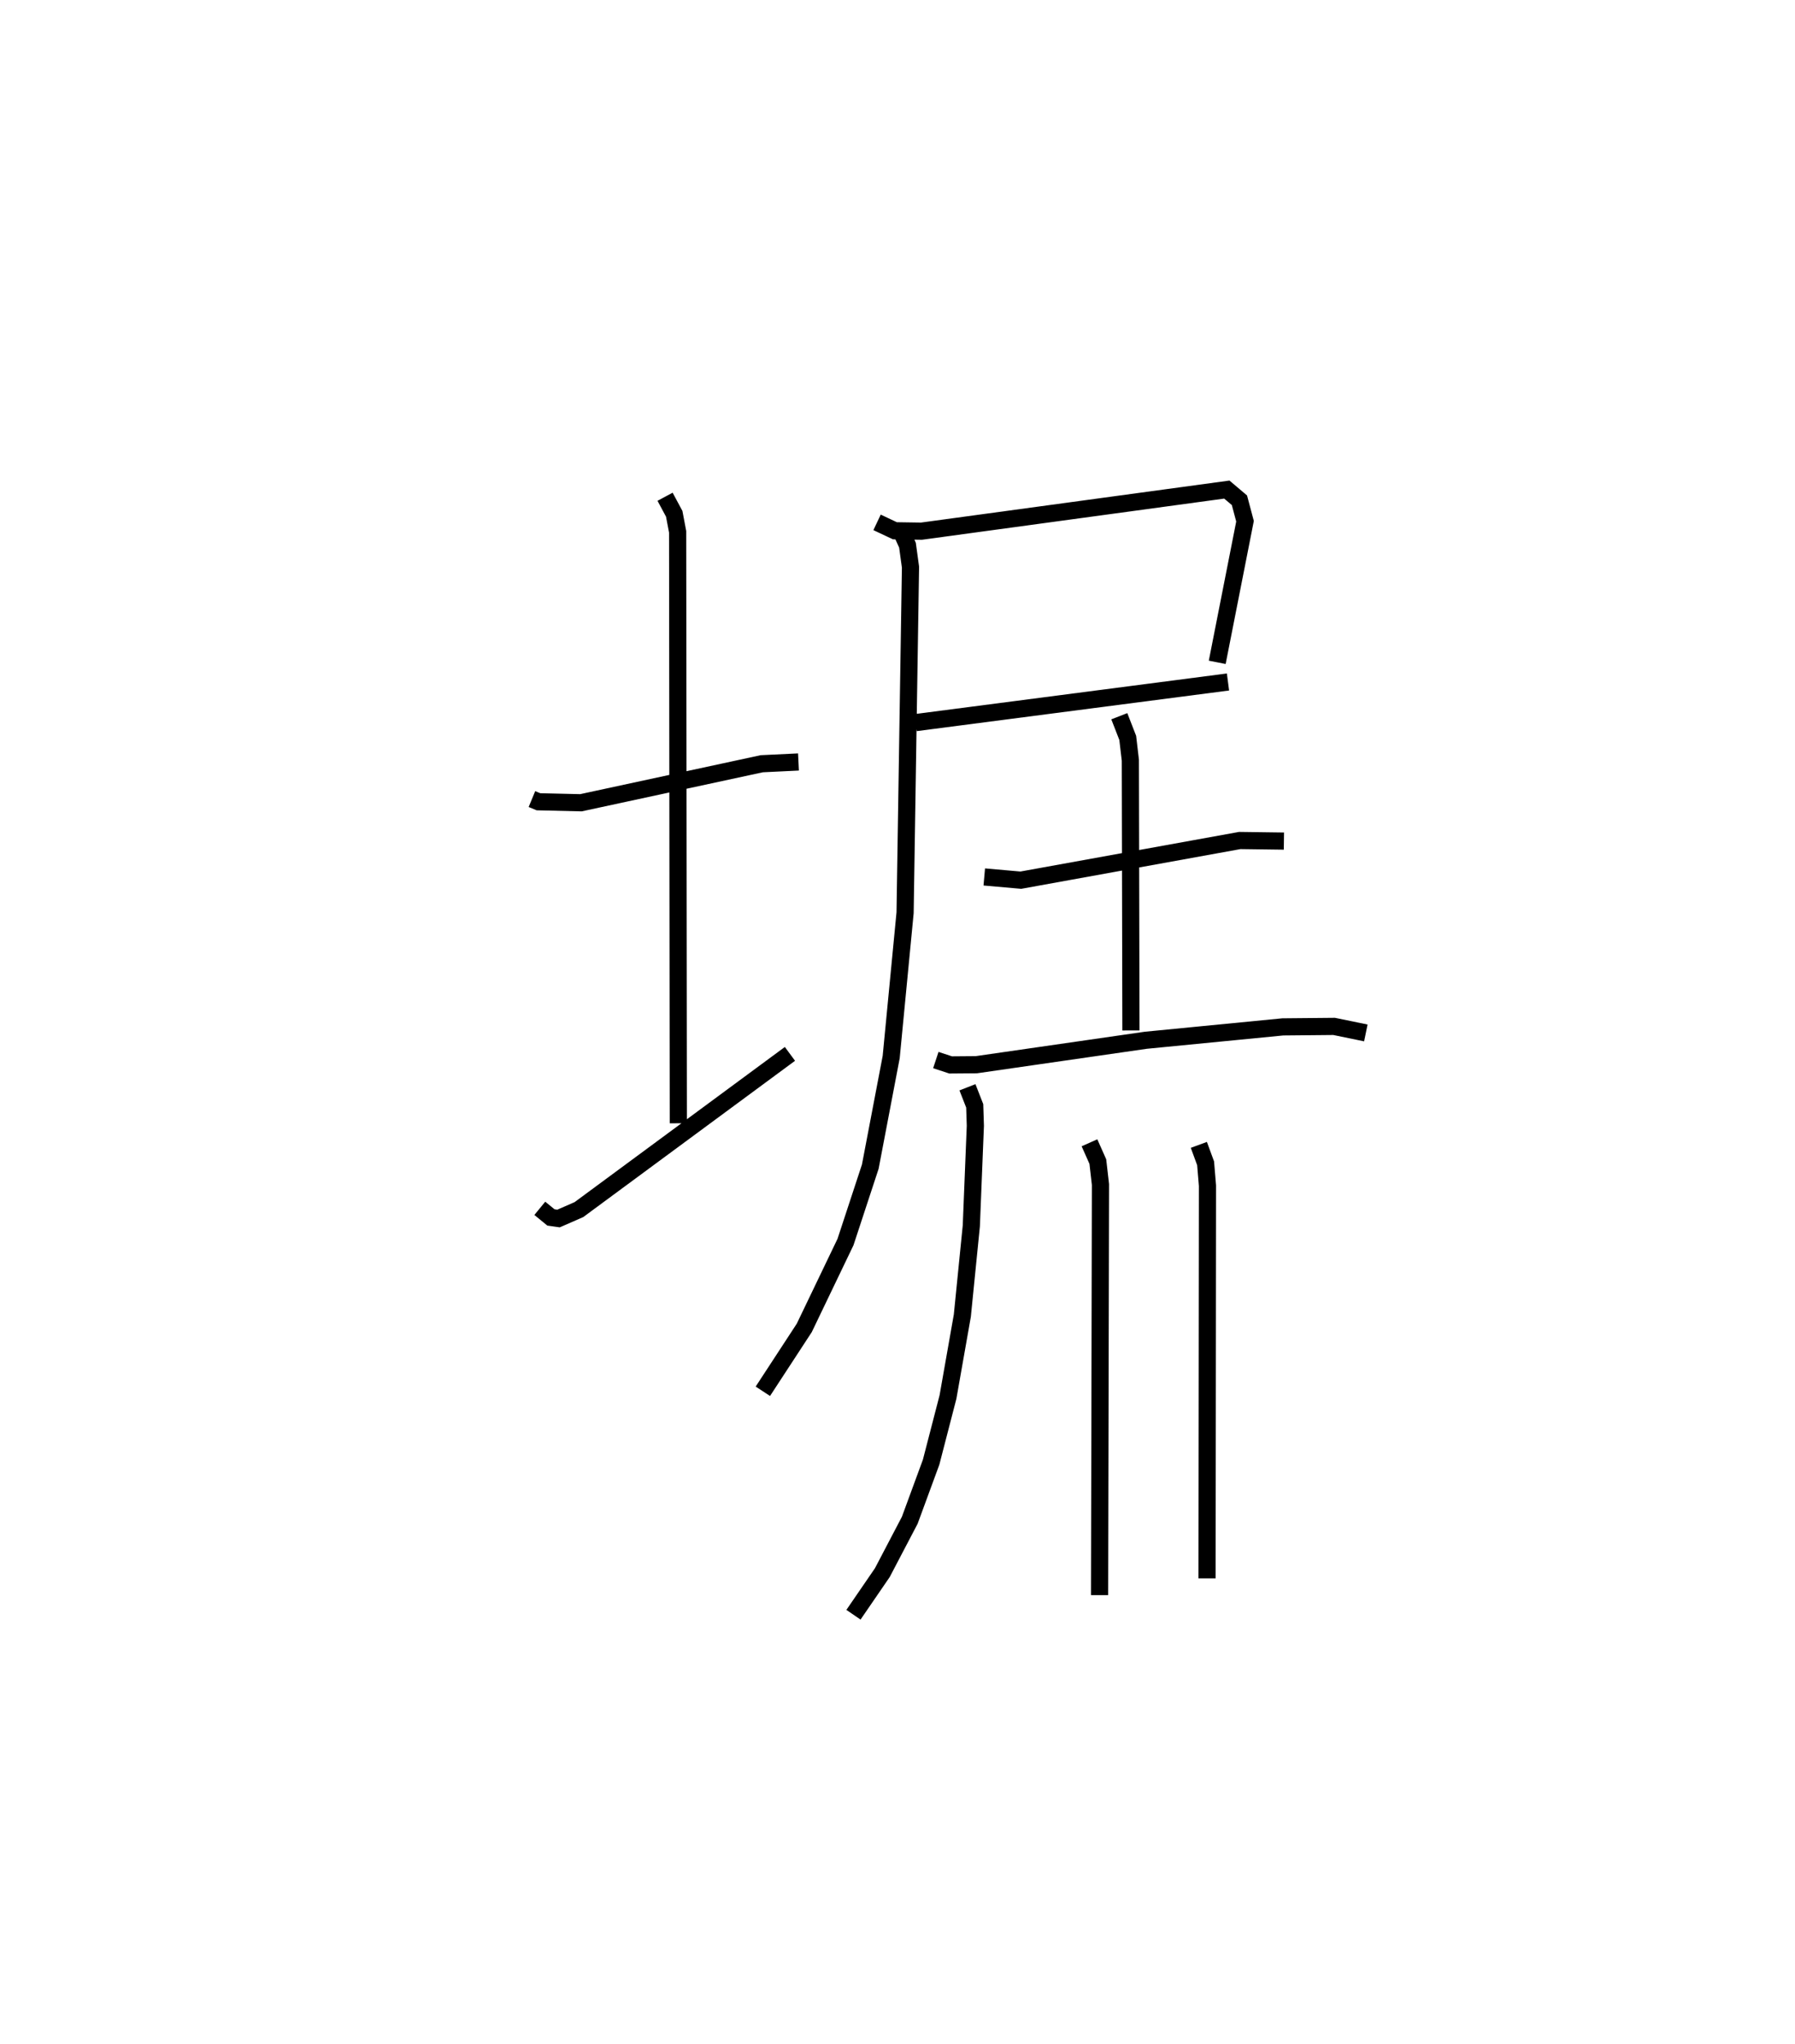 <?xml version="1.0" encoding="utf-8" ?>
<svg baseProfile="full" height="119.068" version="1.1" width="104.563" xmlns="http://www.w3.org/2000/svg" xmlns:ev="http://www.w3.org/2001/xml-events" xmlns:xlink="http://www.w3.org/1999/xlink"><defs /><rect fill="white" height="119.068" width="104.563" x="0" y="0" /><path d="M25,25 m0.0,0.0 m5.986,21.551 l0.38,0.157 2.475,0.058 l10.533,-2.273 2.139,-0.103 m-7.771,-15.451 l0.533,0.994 0.199,1.05 l0.04,34.455 m-8.069,4.955 l0.647,0.53 0.445,0.063 l1.187,-0.519 12.292,-9.072 m5.075,-30.964 l1.038,0.49 1.548,0.023 l17.789,-2.423 0.734,0.622 l0.325,1.222 -1.619,8.22 m-17.564,3.511 l18.191,-2.366 m-19.139,-9.002 l0.469,1.034 0.175,1.279 l-0.315,20.134 -0.809,8.403 l-1.218,6.386 -1.444,4.392 l-2.402,5.003 -2.412,3.692 m12.898,-29.963 l2.129,0.188 12.755,-2.311 l2.57,0.034 m-9.588,-7.274 l0.491,1.263 0.152,1.299 l0.034,15.744 m-11.365,1.724 l0.862,0.284 1.497,-0.012 l9.868,-1.424 7.985,-0.78 l2.989,-0.028 1.848,0.38 m-23.207,3.166 l0.423,1.082 0.037,1.165 l-0.235,5.83 -0.523,5.225 l-0.836,4.741 -0.982,3.795 l-1.245,3.387 -1.598,3.051 l-1.681,2.452 m13.748,-27.494 l0.487,1.095 0.153,1.337 l-0.052,23.92 m5.783,-26.23 l0.394,1.072 0.108,1.308 l-0.025,22.875 " fill="none" stroke="black" stroke-width="1" /></svg>